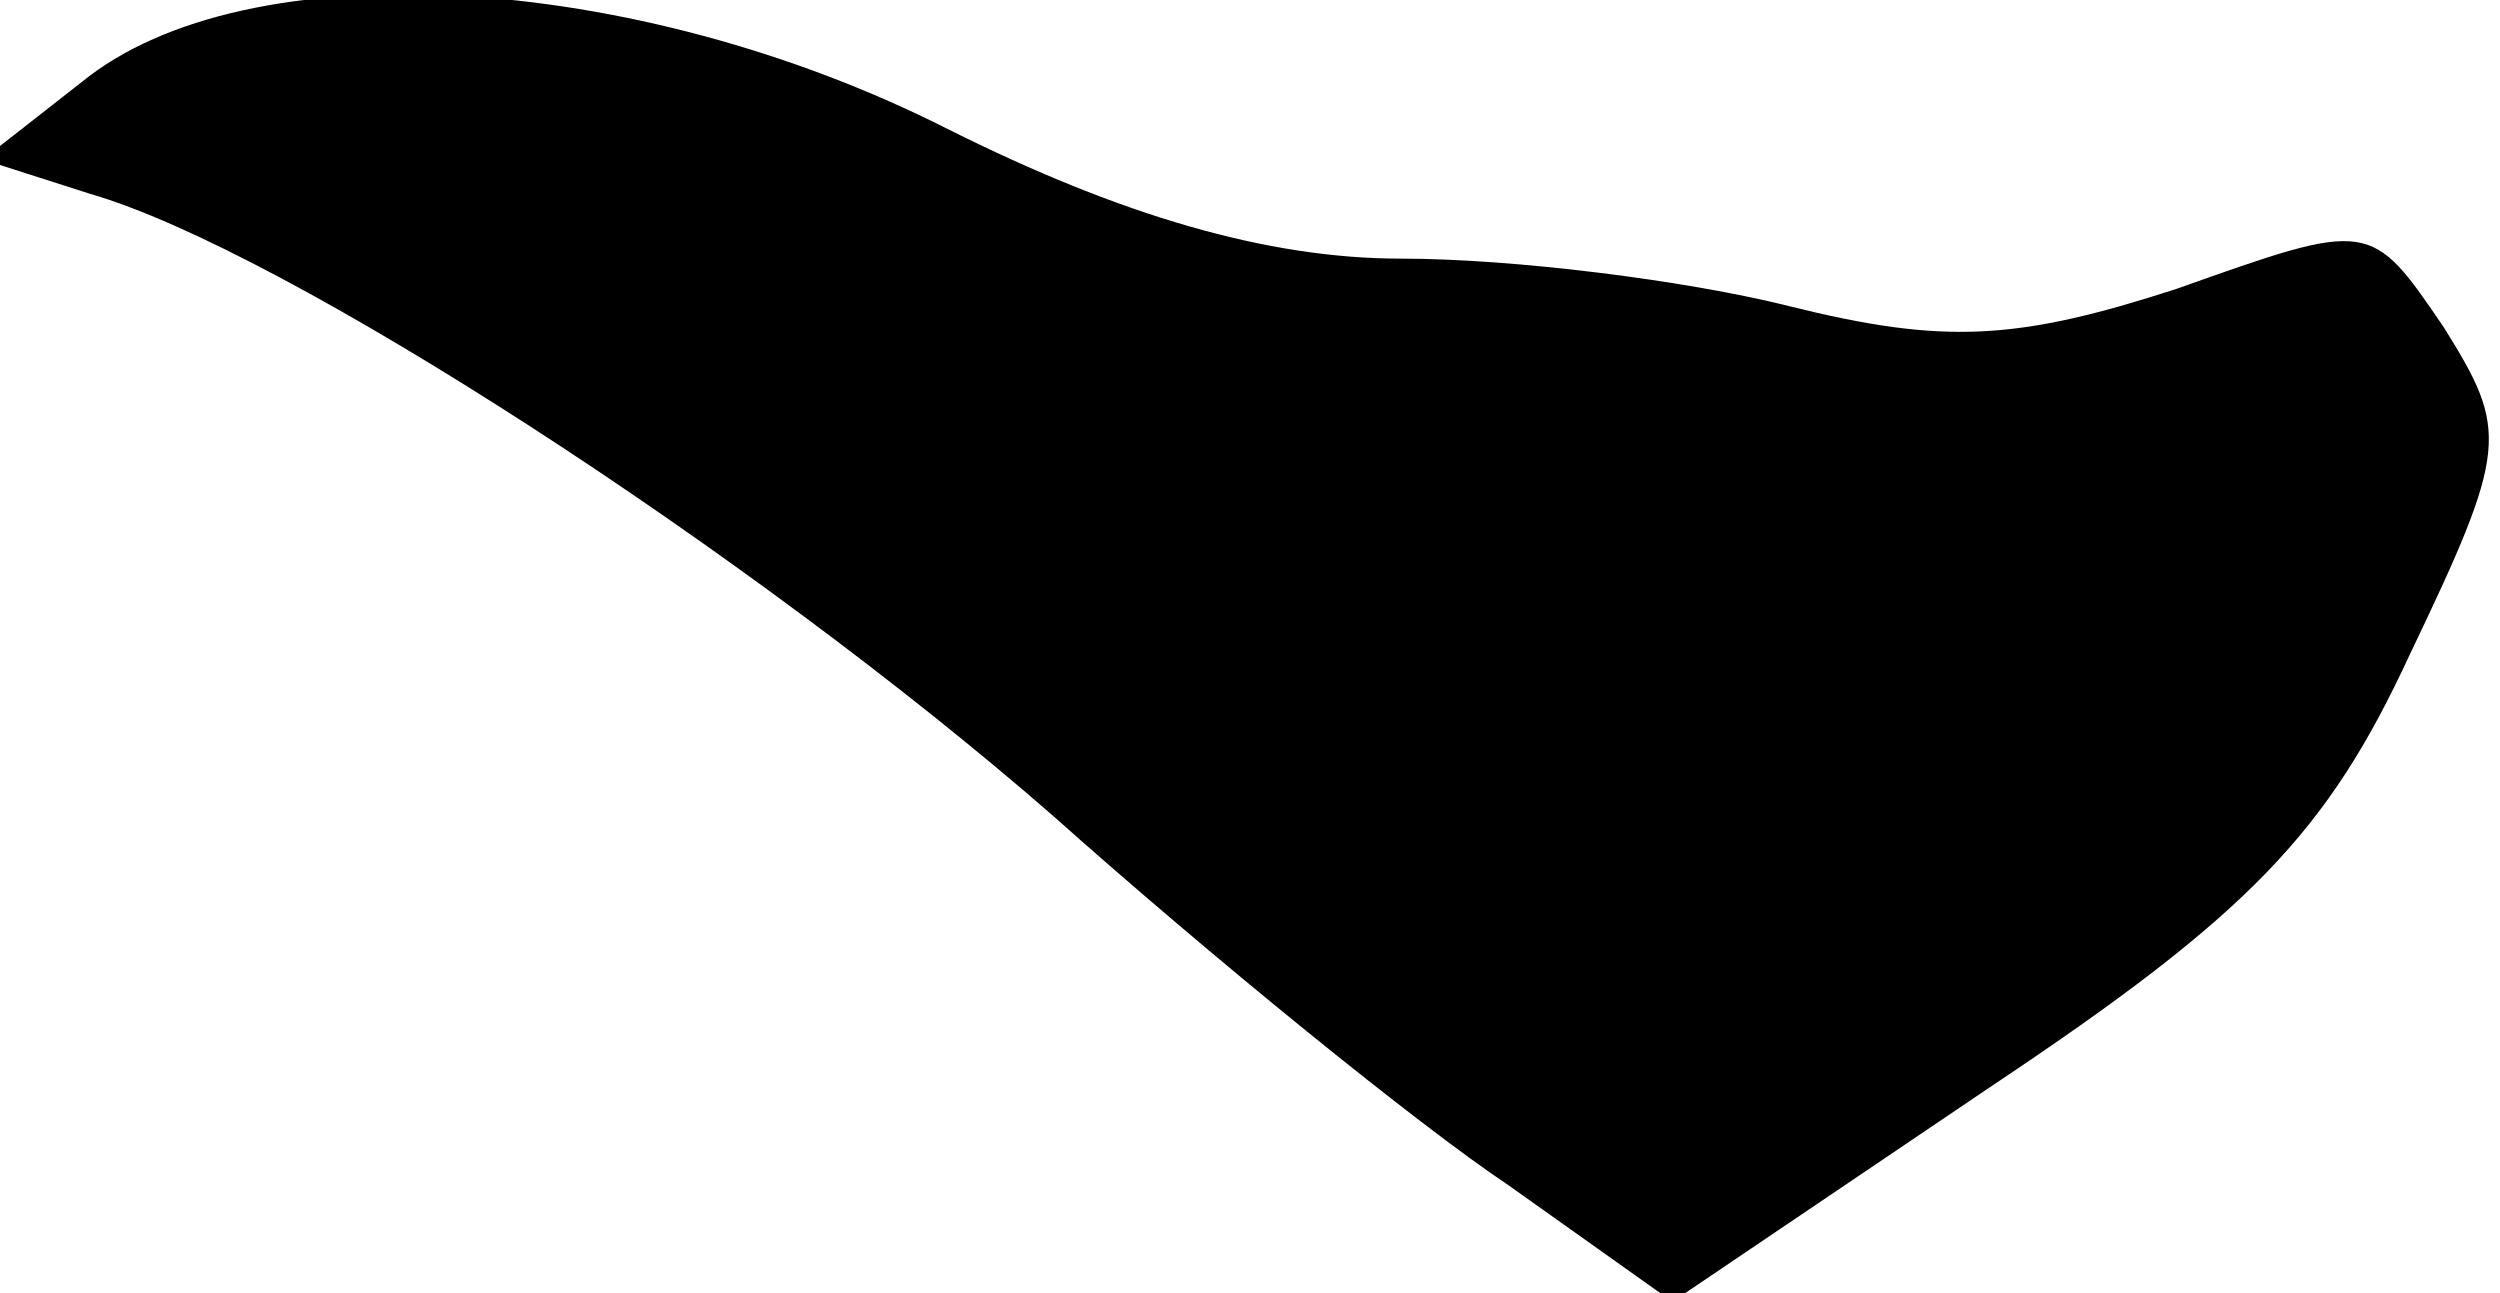 <?xml version="1.0" standalone="no"?>
<!DOCTYPE svg PUBLIC "-//W3C//DTD SVG 20010904//EN"
 "http://www.w3.org/TR/2001/REC-SVG-20010904/DTD/svg10.dtd">
<svg version="1.0" xmlns="http://www.w3.org/2000/svg"
 width="58pt" height="30pt" viewBox="0 0 58 30"
 preserveAspectRatio="xMidYMid meet">
<g transform="translate(0,30) scale(0.1,-0.1)"
fill="#000000" stroke="none">
<path fill="#000000" stroke="none" d="M19 281 l-23 -18 25 -8 c45 -13 153
-83 223 -144 37 -33 85 -72 106 -86 l38 -27 74 50 c60 40 78 59 97 100 23 48
23 52 8 76 -17 25 -17 25 -62 9 -37 -12 -54 -13 -90 -4 -24 6 -64 11 -90 11
-31 0 -65 10 -105 30 -73 37 -163 42 -201 11z"/>
</g>
</svg>
